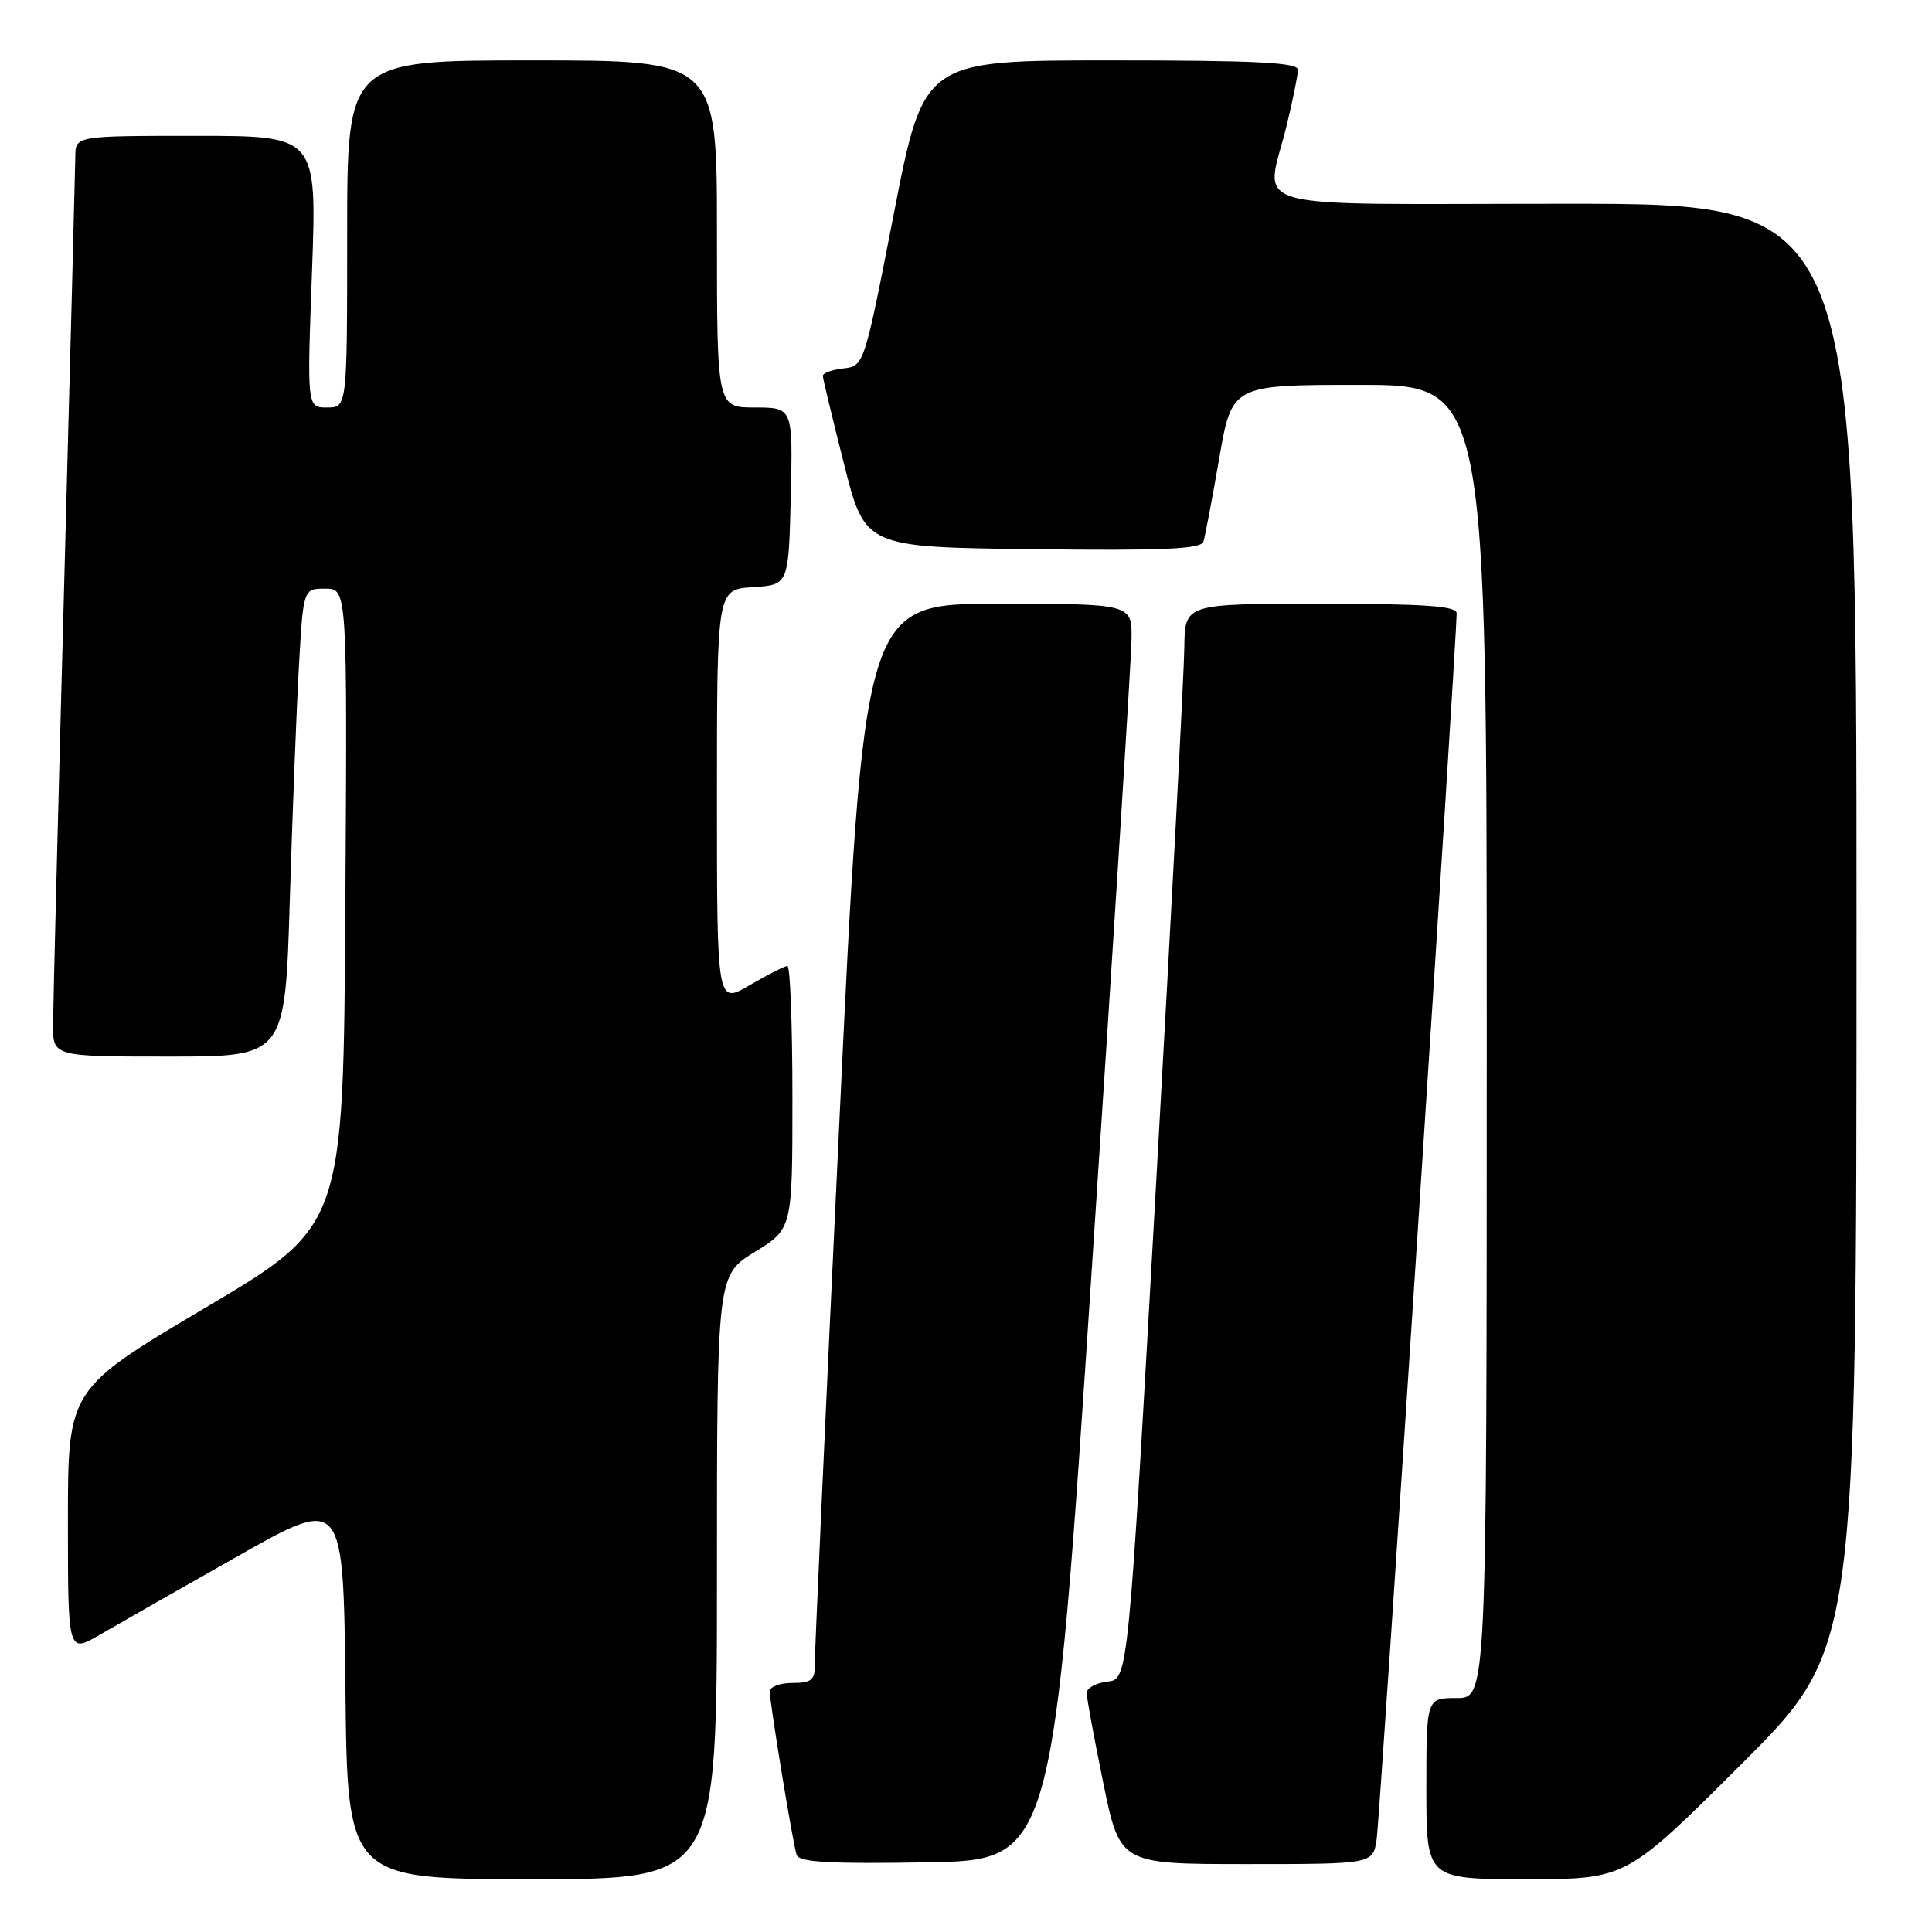 <?xml version="1.0" encoding="UTF-8" standalone="no"?>
<!DOCTYPE svg PUBLIC "-//W3C//DTD SVG 1.1//EN" "http://www.w3.org/Graphics/SVG/1.1/DTD/svg11.dtd" >
<svg xmlns="http://www.w3.org/2000/svg" xmlns:xlink="http://www.w3.org/1999/xlink" version="1.1" viewBox="0 0 256 256">
 <g >
 <path fill="currentColor"
d=" M 95.00 208.99 C 95.00 168.98 95.00 168.98 100.00 165.90 C 105.00 162.83 105.00 162.83 105.00 145.41 C 105.00 135.84 104.70 128.00 104.34 128.00 C 103.97 128.00 101.72 129.14 99.34 130.54 C 95.00 133.08 95.00 133.08 95.00 105.60 C 95.00 78.11 95.00 78.11 99.75 77.80 C 104.50 77.50 104.50 77.50 104.78 65.75 C 105.06 54.00 105.06 54.00 100.03 54.00 C 95.00 54.00 95.00 54.00 95.00 31.00 C 95.00 8.00 95.00 8.00 70.50 8.00 C 46.00 8.00 46.00 8.00 46.00 31.00 C 46.00 54.00 46.00 54.00 43.34 54.00 C 40.68 54.00 40.68 54.00 41.34 36.00 C 41.99 18.00 41.99 18.00 25.99 18.00 C 10.00 18.00 10.00 18.00 9.98 20.75 C 9.96 22.26 9.30 47.80 8.50 77.50 C 7.70 107.20 7.04 133.41 7.03 135.75 C 7.00 140.00 7.00 140.00 22.39 140.00 C 37.78 140.00 37.78 140.00 38.40 119.25 C 38.75 107.84 39.29 93.89 39.61 88.25 C 40.19 78.00 40.19 78.00 43.11 78.00 C 46.02 78.00 46.02 78.00 45.76 120.22 C 45.50 162.44 45.50 162.44 27.25 173.26 C 9.00 184.08 9.00 184.08 9.00 201.58 C 9.00 219.08 9.00 219.08 13.25 216.60 C 15.59 215.24 23.80 210.56 31.50 206.20 C 45.50 198.28 45.50 198.28 45.77 223.64 C 46.03 249.00 46.03 249.00 70.52 249.00 C 95.00 249.00 95.00 249.00 95.00 208.99 Z  M 230.74 233.76 C 246.00 218.52 246.00 218.52 246.00 122.76 C 246.00 27.00 246.00 27.00 207.50 27.00 C 163.45 27.00 167.69 28.21 170.52 16.50 C 171.32 13.20 171.98 9.94 171.98 9.25 C 172.00 8.28 166.38 8.00 147.20 8.00 C 122.40 8.00 122.40 8.00 118.45 28.25 C 114.50 48.49 114.50 48.50 111.75 48.82 C 110.24 48.99 109.01 49.44 109.03 49.82 C 109.04 50.19 110.31 55.45 111.84 61.50 C 114.62 72.50 114.62 72.50 136.84 72.77 C 154.09 72.98 159.14 72.76 159.46 71.77 C 159.68 71.07 160.62 66.11 161.55 60.75 C 163.24 51.00 163.24 51.00 180.12 51.00 C 197.00 51.00 197.00 51.00 197.00 138.00 C 197.00 225.00 197.00 225.00 193.00 225.00 C 189.00 225.00 189.00 225.00 189.00 237.00 C 189.00 249.00 189.00 249.00 202.24 249.00 C 215.48 249.00 215.48 249.00 230.74 233.76 Z  M 144.68 168.00 C 147.54 124.83 149.90 87.36 149.93 84.75 C 150.00 80.00 150.00 80.00 132.23 80.00 C 114.47 80.00 114.47 80.00 111.19 149.25 C 109.38 187.34 107.93 219.51 107.95 220.75 C 107.99 222.59 107.46 223.00 105.00 223.00 C 103.35 223.00 102.00 223.51 102.00 224.13 C 102.00 225.66 105.04 244.18 105.55 245.77 C 105.86 246.75 109.83 246.99 122.73 246.77 C 139.50 246.50 139.50 246.50 144.68 168.00 Z  M 182.41 243.75 C 182.85 240.91 193.05 84.51 193.01 81.25 C 193.00 80.30 188.73 80.00 175.00 80.00 C 157.00 80.00 157.00 80.00 156.93 85.75 C 156.90 88.91 155.21 120.97 153.18 157.00 C 149.50 222.50 149.50 222.50 146.75 222.82 C 145.24 222.99 144.00 223.67 143.99 224.32 C 143.99 224.97 144.98 230.34 146.19 236.25 C 148.40 247.00 148.40 247.00 165.16 247.00 C 181.91 247.00 181.91 247.00 182.41 243.75 Z "/>
</g>
</svg>